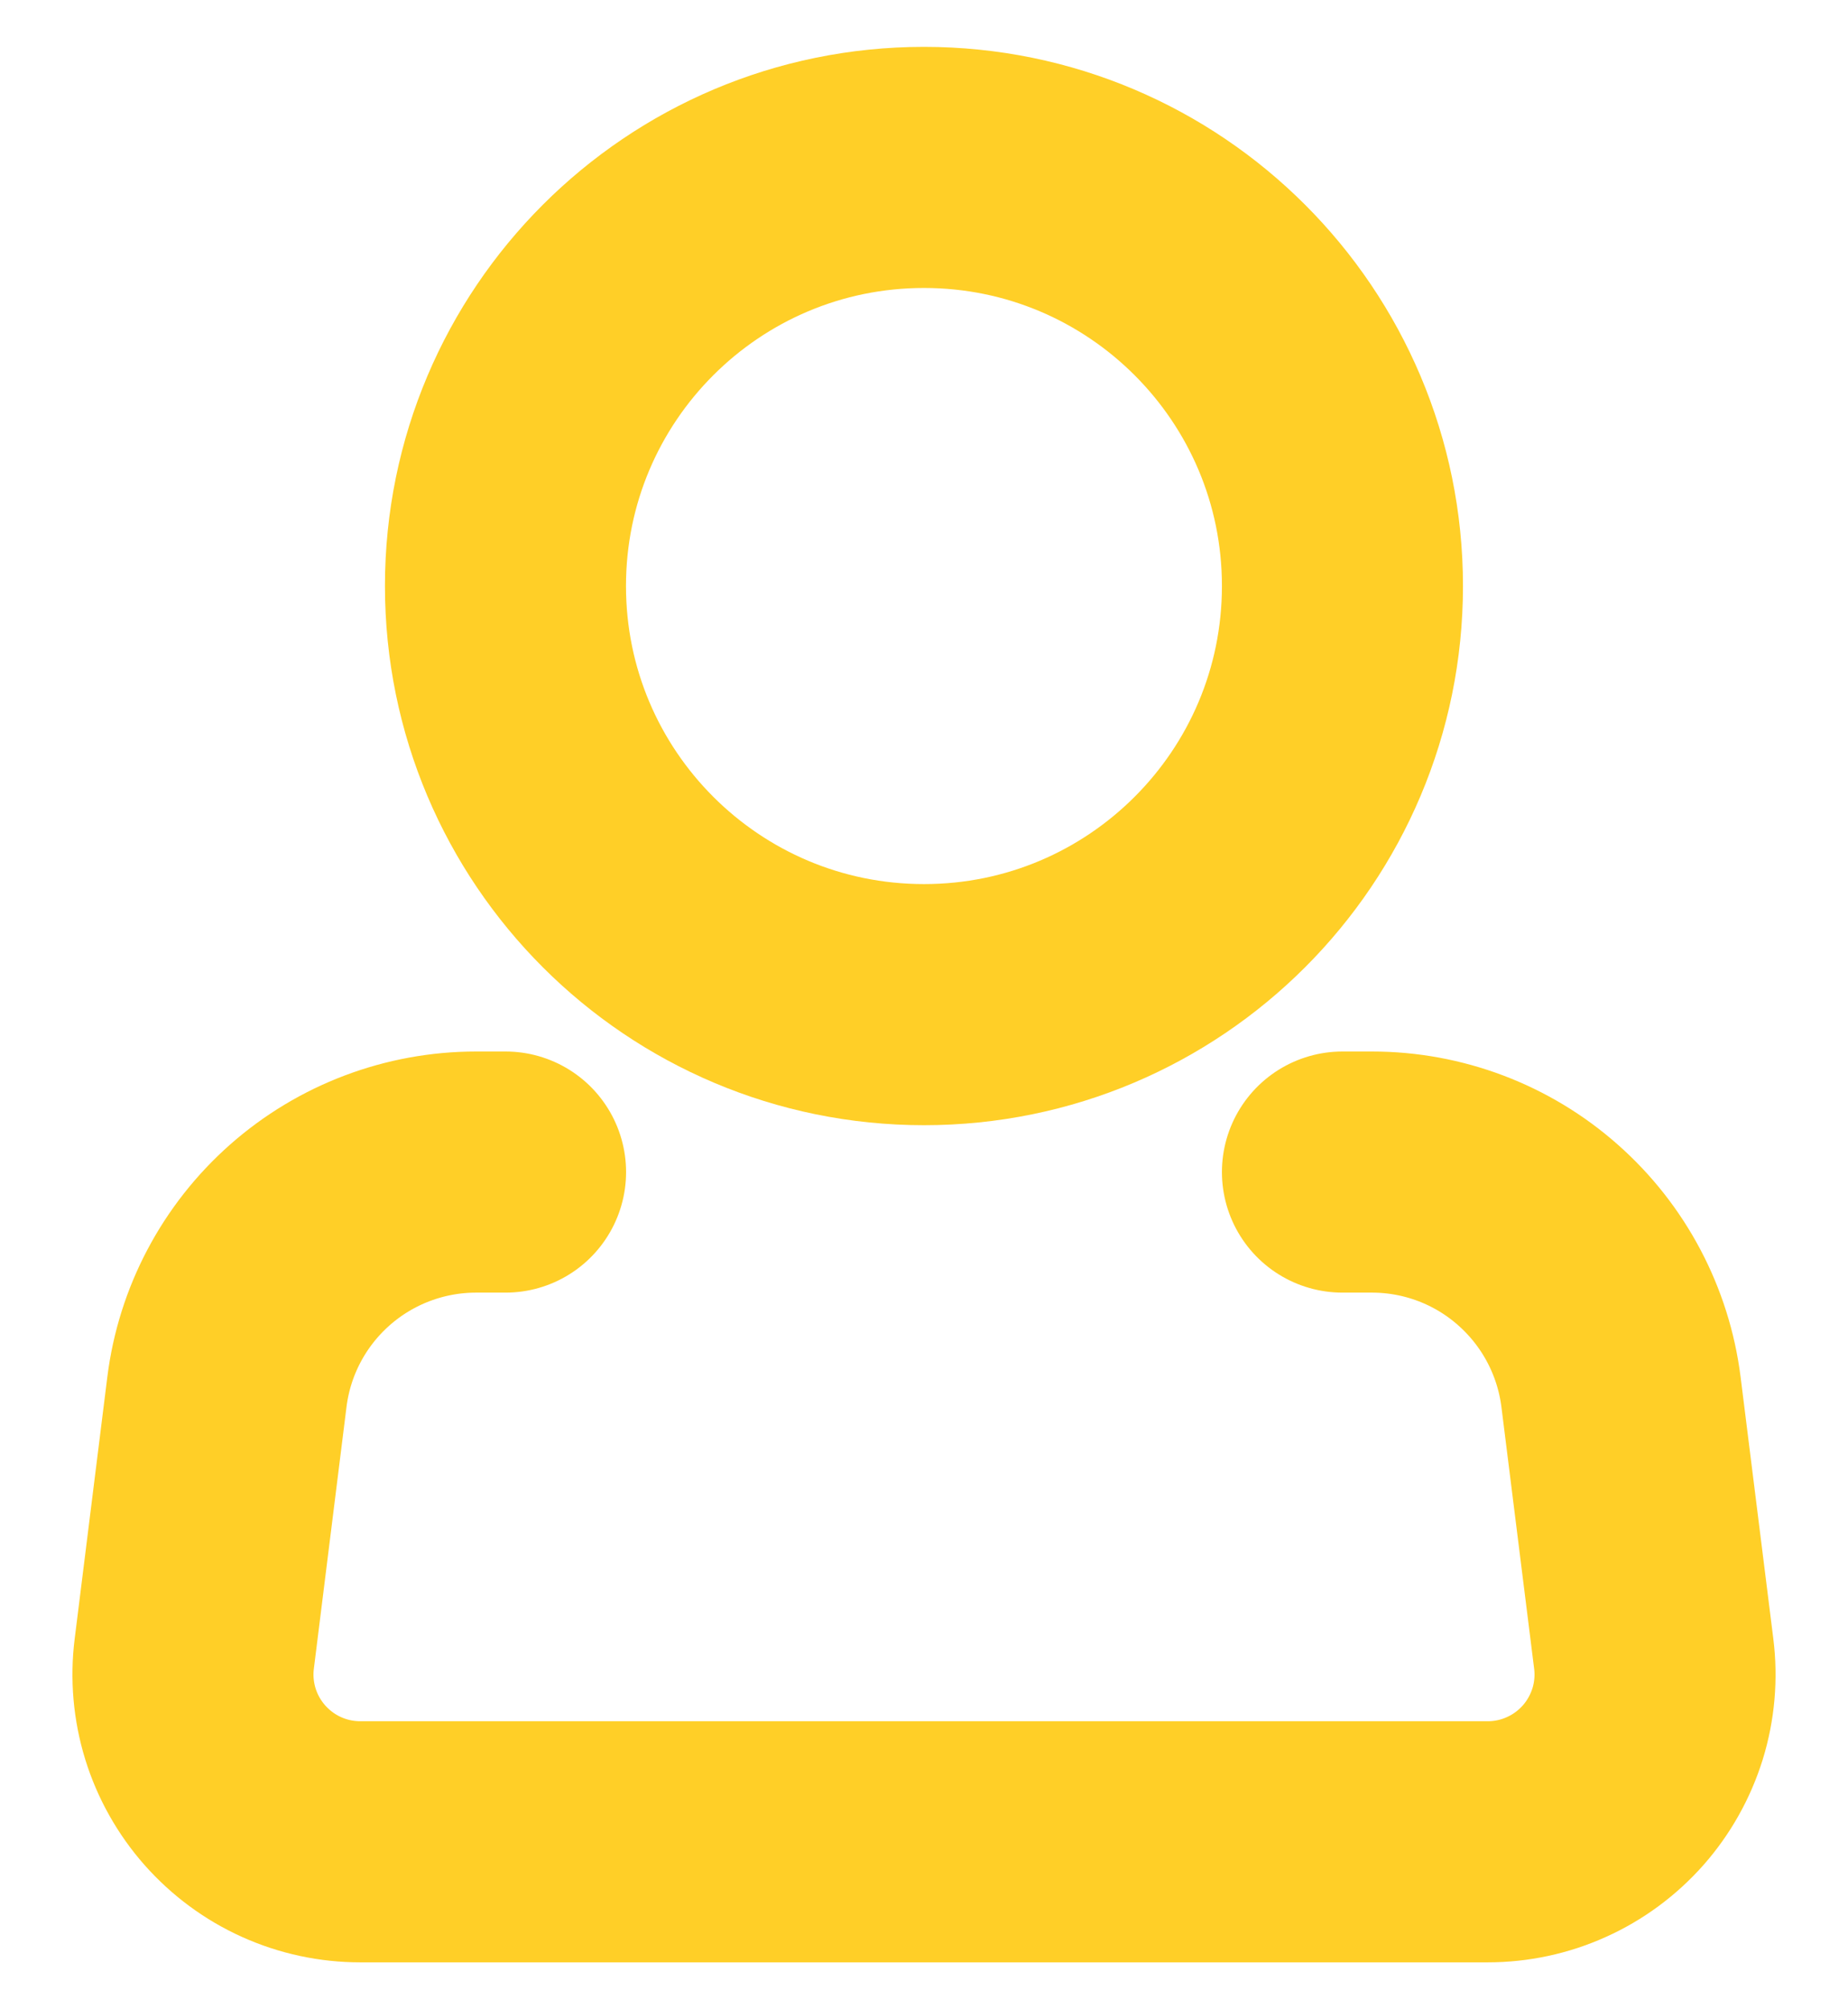 <svg width="23" height="25" viewBox="0 0 23 25" fill="none" xmlns="http://www.w3.org/2000/svg">
<path d="M11.5 12.5C14.376 12.5 16.708 10.168 16.708 7.291C16.708 4.415 14.376 2.083 11.5 2.083C8.623 2.083 6.291 4.415 6.291 7.291C6.291 10.168 8.623 12.5 11.5 12.5Z" stroke="#FFCF27" stroke-width="3"/>
<path d="M16.708 14.583H17.075C17.836 14.583 18.572 14.861 19.142 15.366C19.713 15.87 20.08 16.565 20.175 17.32L20.582 20.575C20.619 20.868 20.593 21.165 20.506 21.448C20.418 21.73 20.272 21.991 20.077 22.212C19.881 22.433 19.641 22.611 19.371 22.732C19.102 22.854 18.81 22.916 18.514 22.916H4.485C4.19 22.916 3.898 22.854 3.628 22.732C3.359 22.611 3.119 22.433 2.923 22.212C2.728 21.991 2.581 21.73 2.494 21.448C2.407 21.165 2.381 20.868 2.418 20.575L2.824 17.32C2.918 16.564 3.286 15.869 3.857 15.365C4.428 14.861 5.164 14.583 5.926 14.583H6.292" stroke="#FFCF27" stroke-width="3" stroke-linecap="round" stroke-linejoin="round"/>
</svg>
